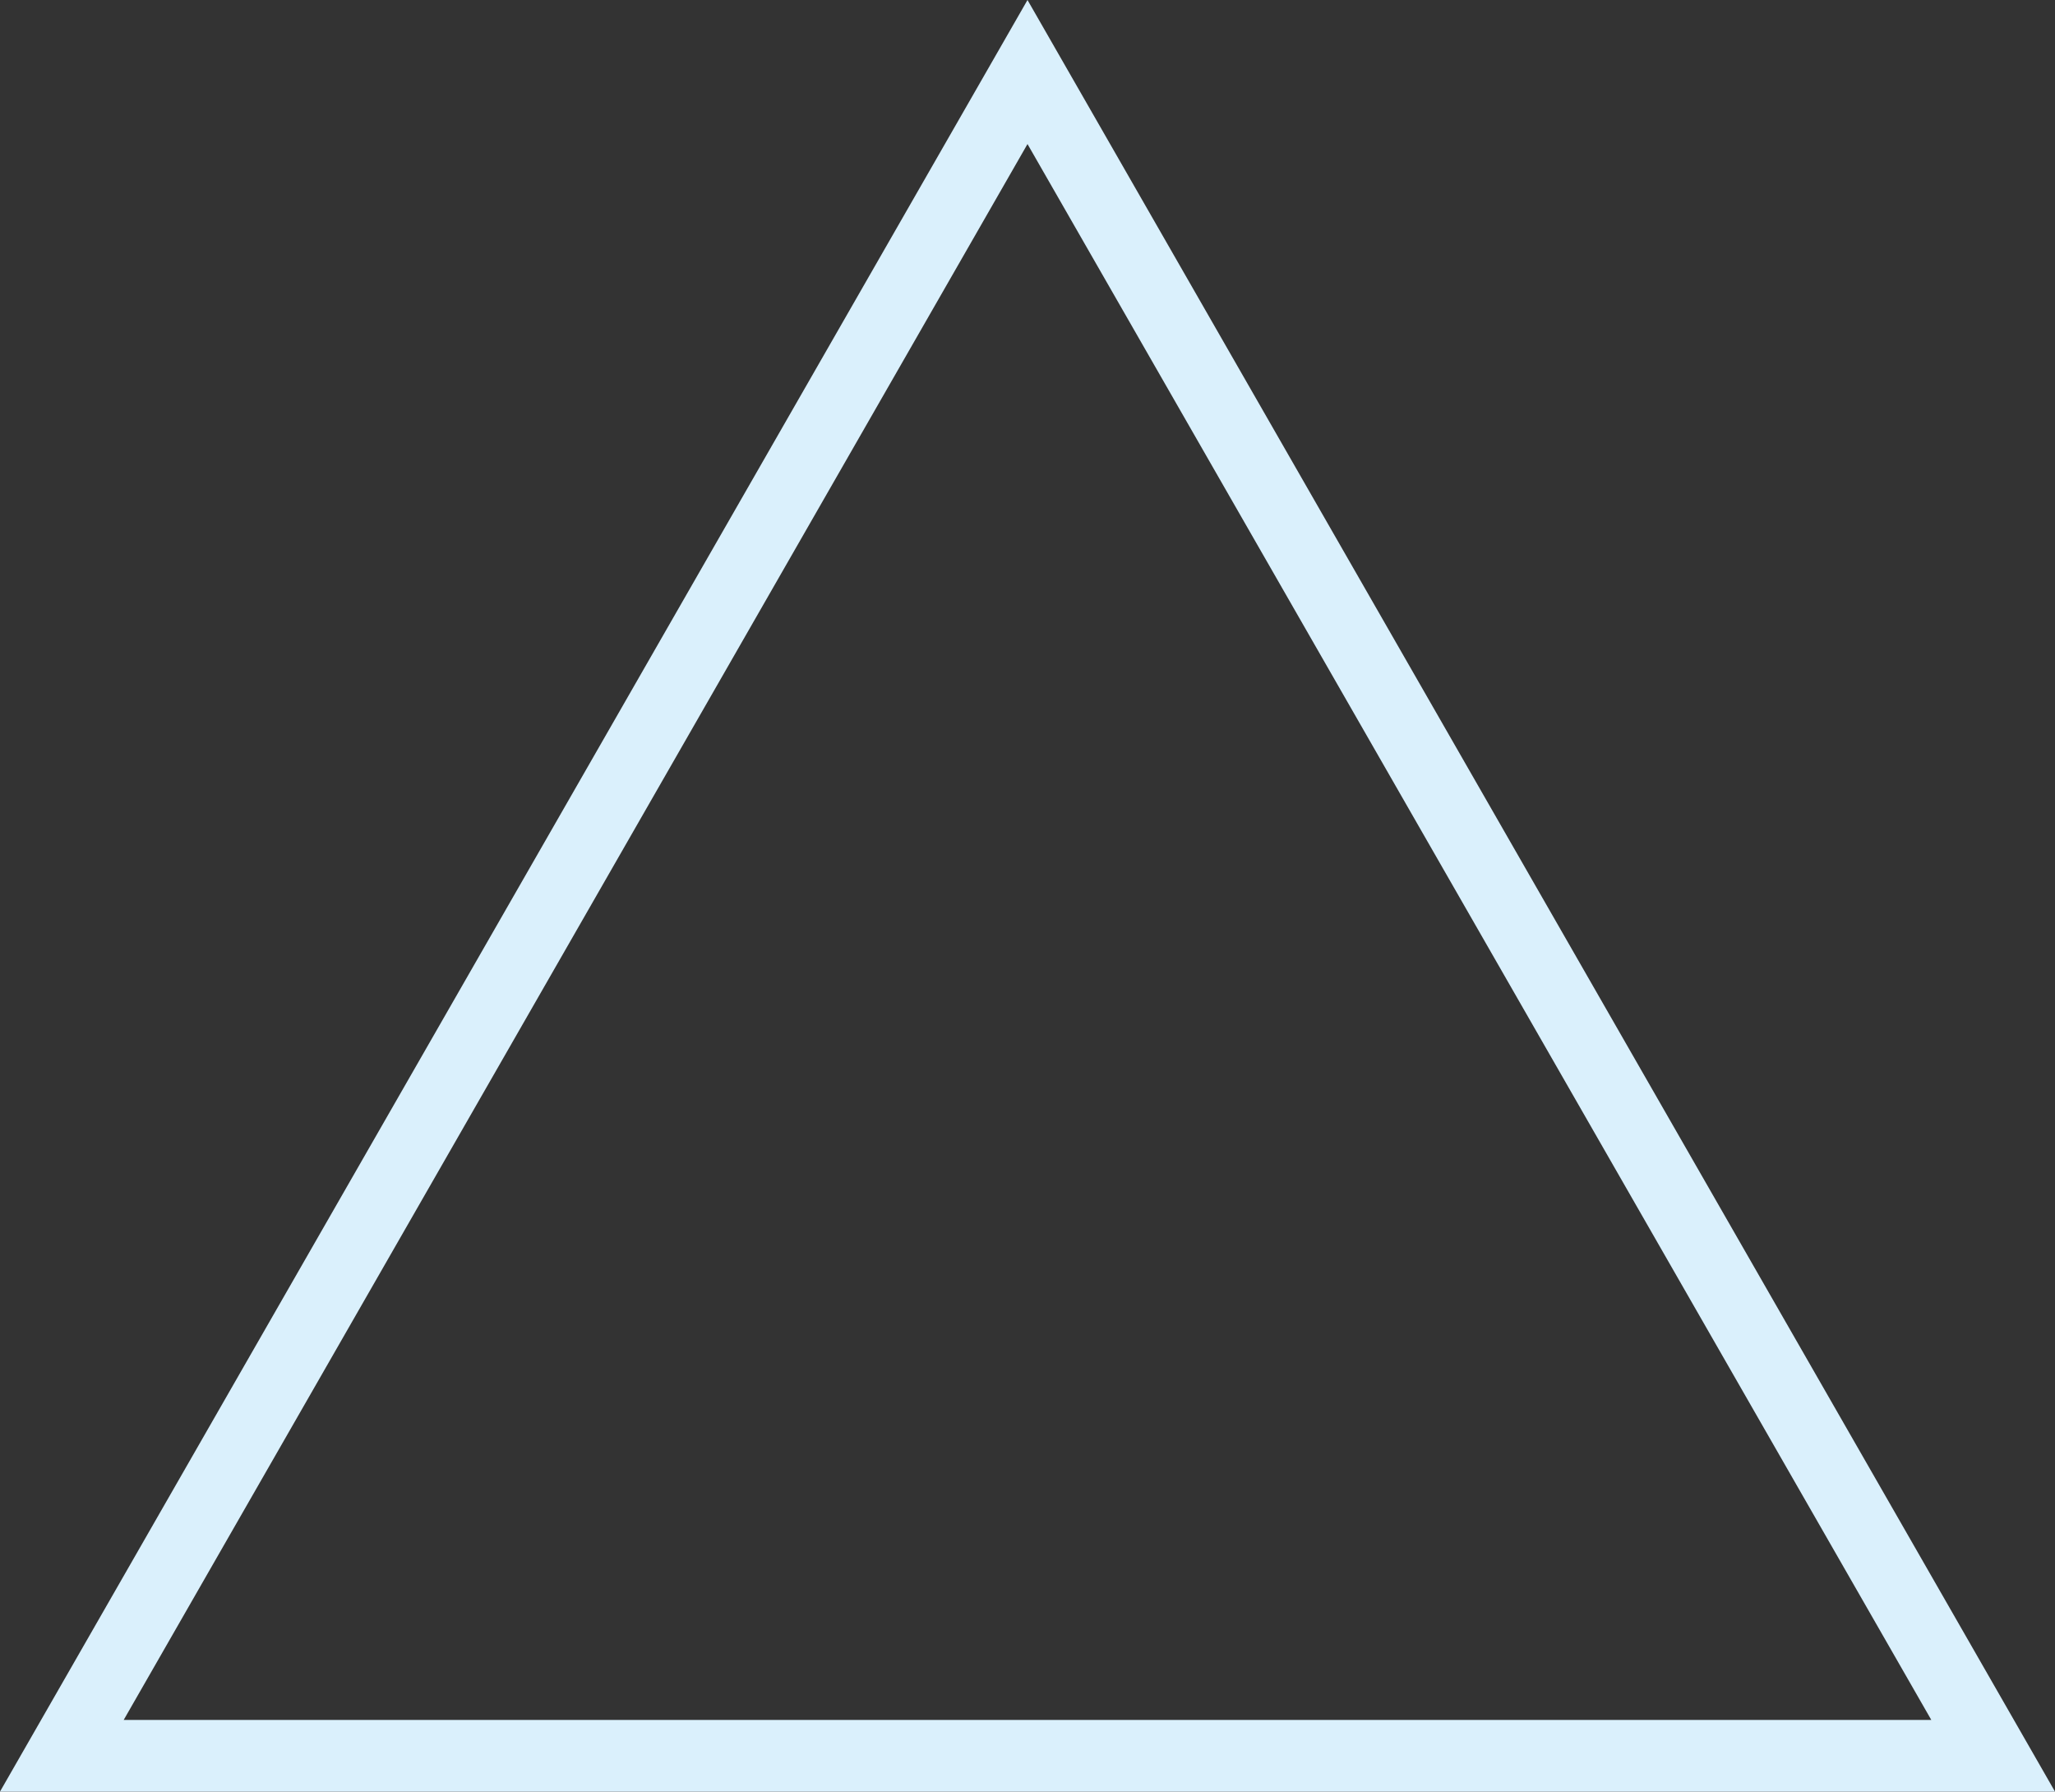<svg xmlns="http://www.w3.org/2000/svg" viewBox="0 0 286.76 250" style=""><rect x="0" y="0" width="286.76" height="250" fill="#333333" stroke="none"/><g><title>TriangleSt_sh</title><g data-name="Layer 2"><path d="M143.38 20.1L269.5 240H17.26L143.38 20.1m0-20.1L0 250h286.76L143.38 0z" fill="#daf0fc" data-name="Layer 1"></path></g></g></svg>